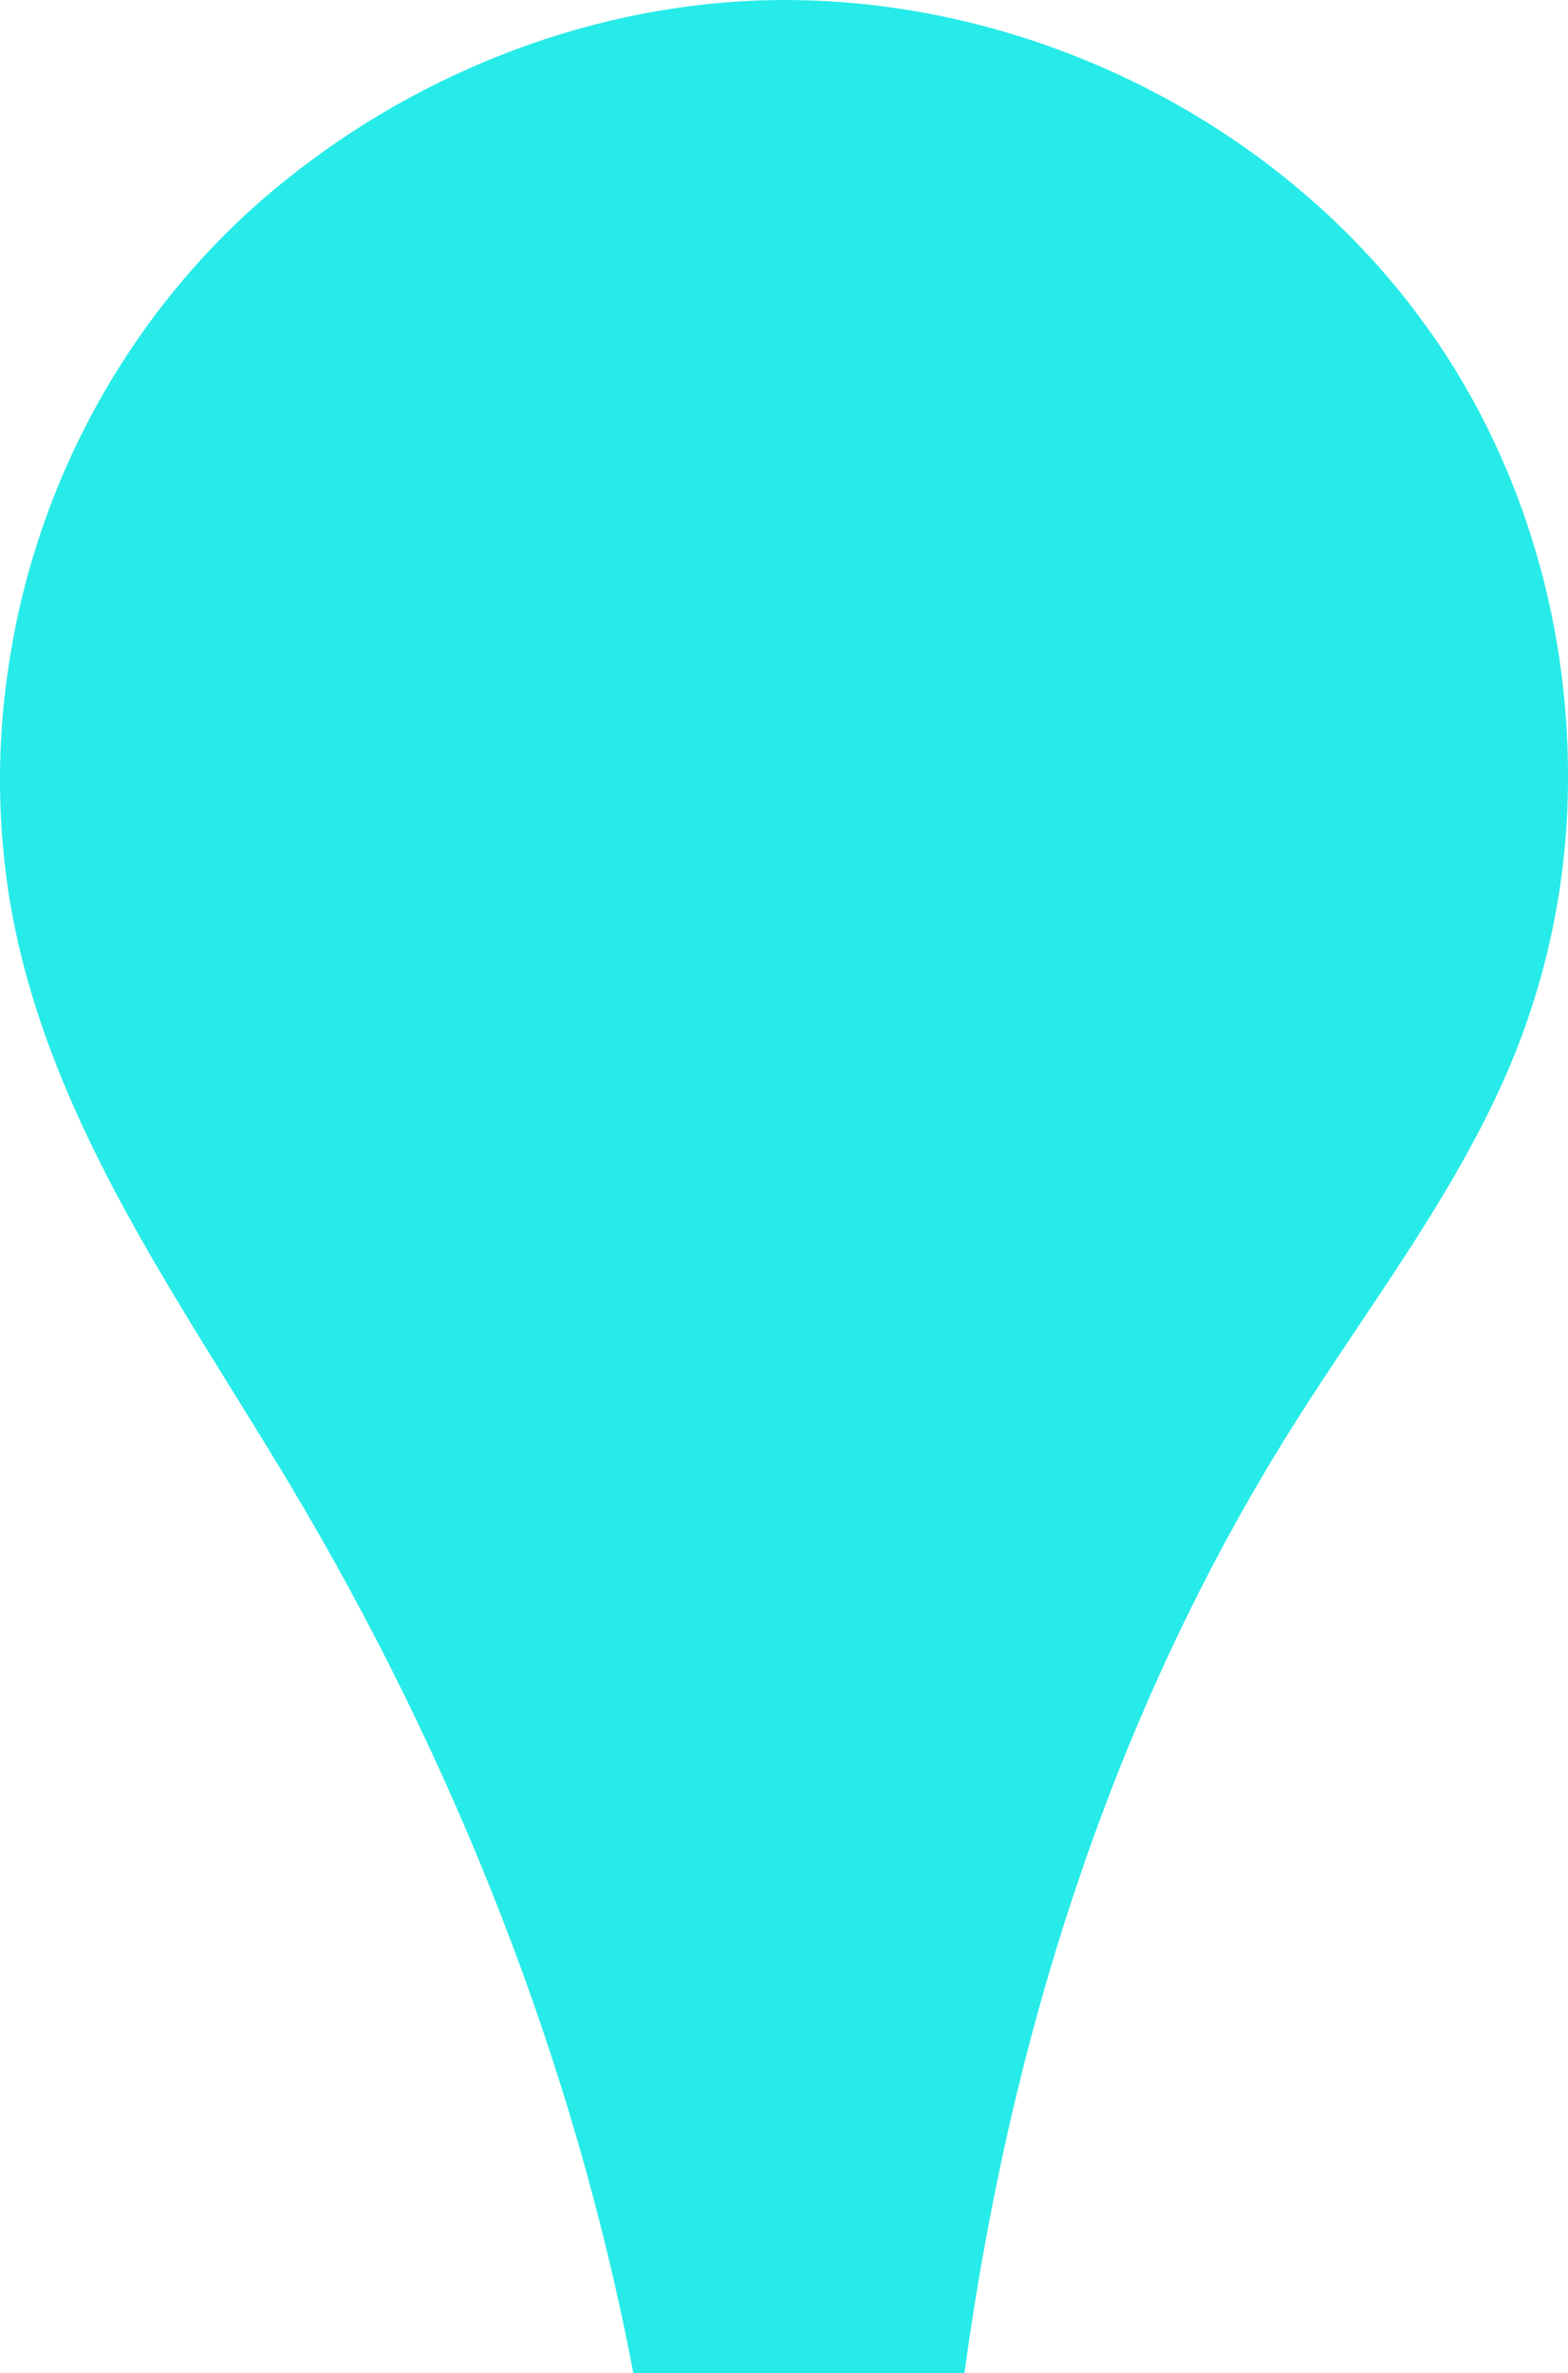 <svg width="39" height="59" viewBox="0 0 39 59" fill="none" xmlns="http://www.w3.org/2000/svg">
<path fill-rule="evenodd" clip-rule="evenodd" d="M35.407 8.019C37.796 11.285 39.017 15.34 39 19.36C39 21.678 38.557 23.995 37.69 26.172C36.715 28.604 35.246 30.795 33.777 32.987C33.221 33.819 32.663 34.65 32.133 35.495C27.658 42.618 25.125 50.665 23.988 59H15.752C14.276 51.244 11.275 43.705 7.215 36.917C6.737 36.117 6.243 35.321 5.749 34.525C3.609 31.073 1.456 27.602 0.507 23.679C-0.059 21.344 -0.148 18.887 0.224 16.499C0.914 11.934 3.25 7.703 6.79 4.736C10.152 1.927 14.418 0.189 18.807 0.014C25.213 -0.232 31.655 2.858 35.407 8.019Z" fill="#27EBE8"/>
</svg>
